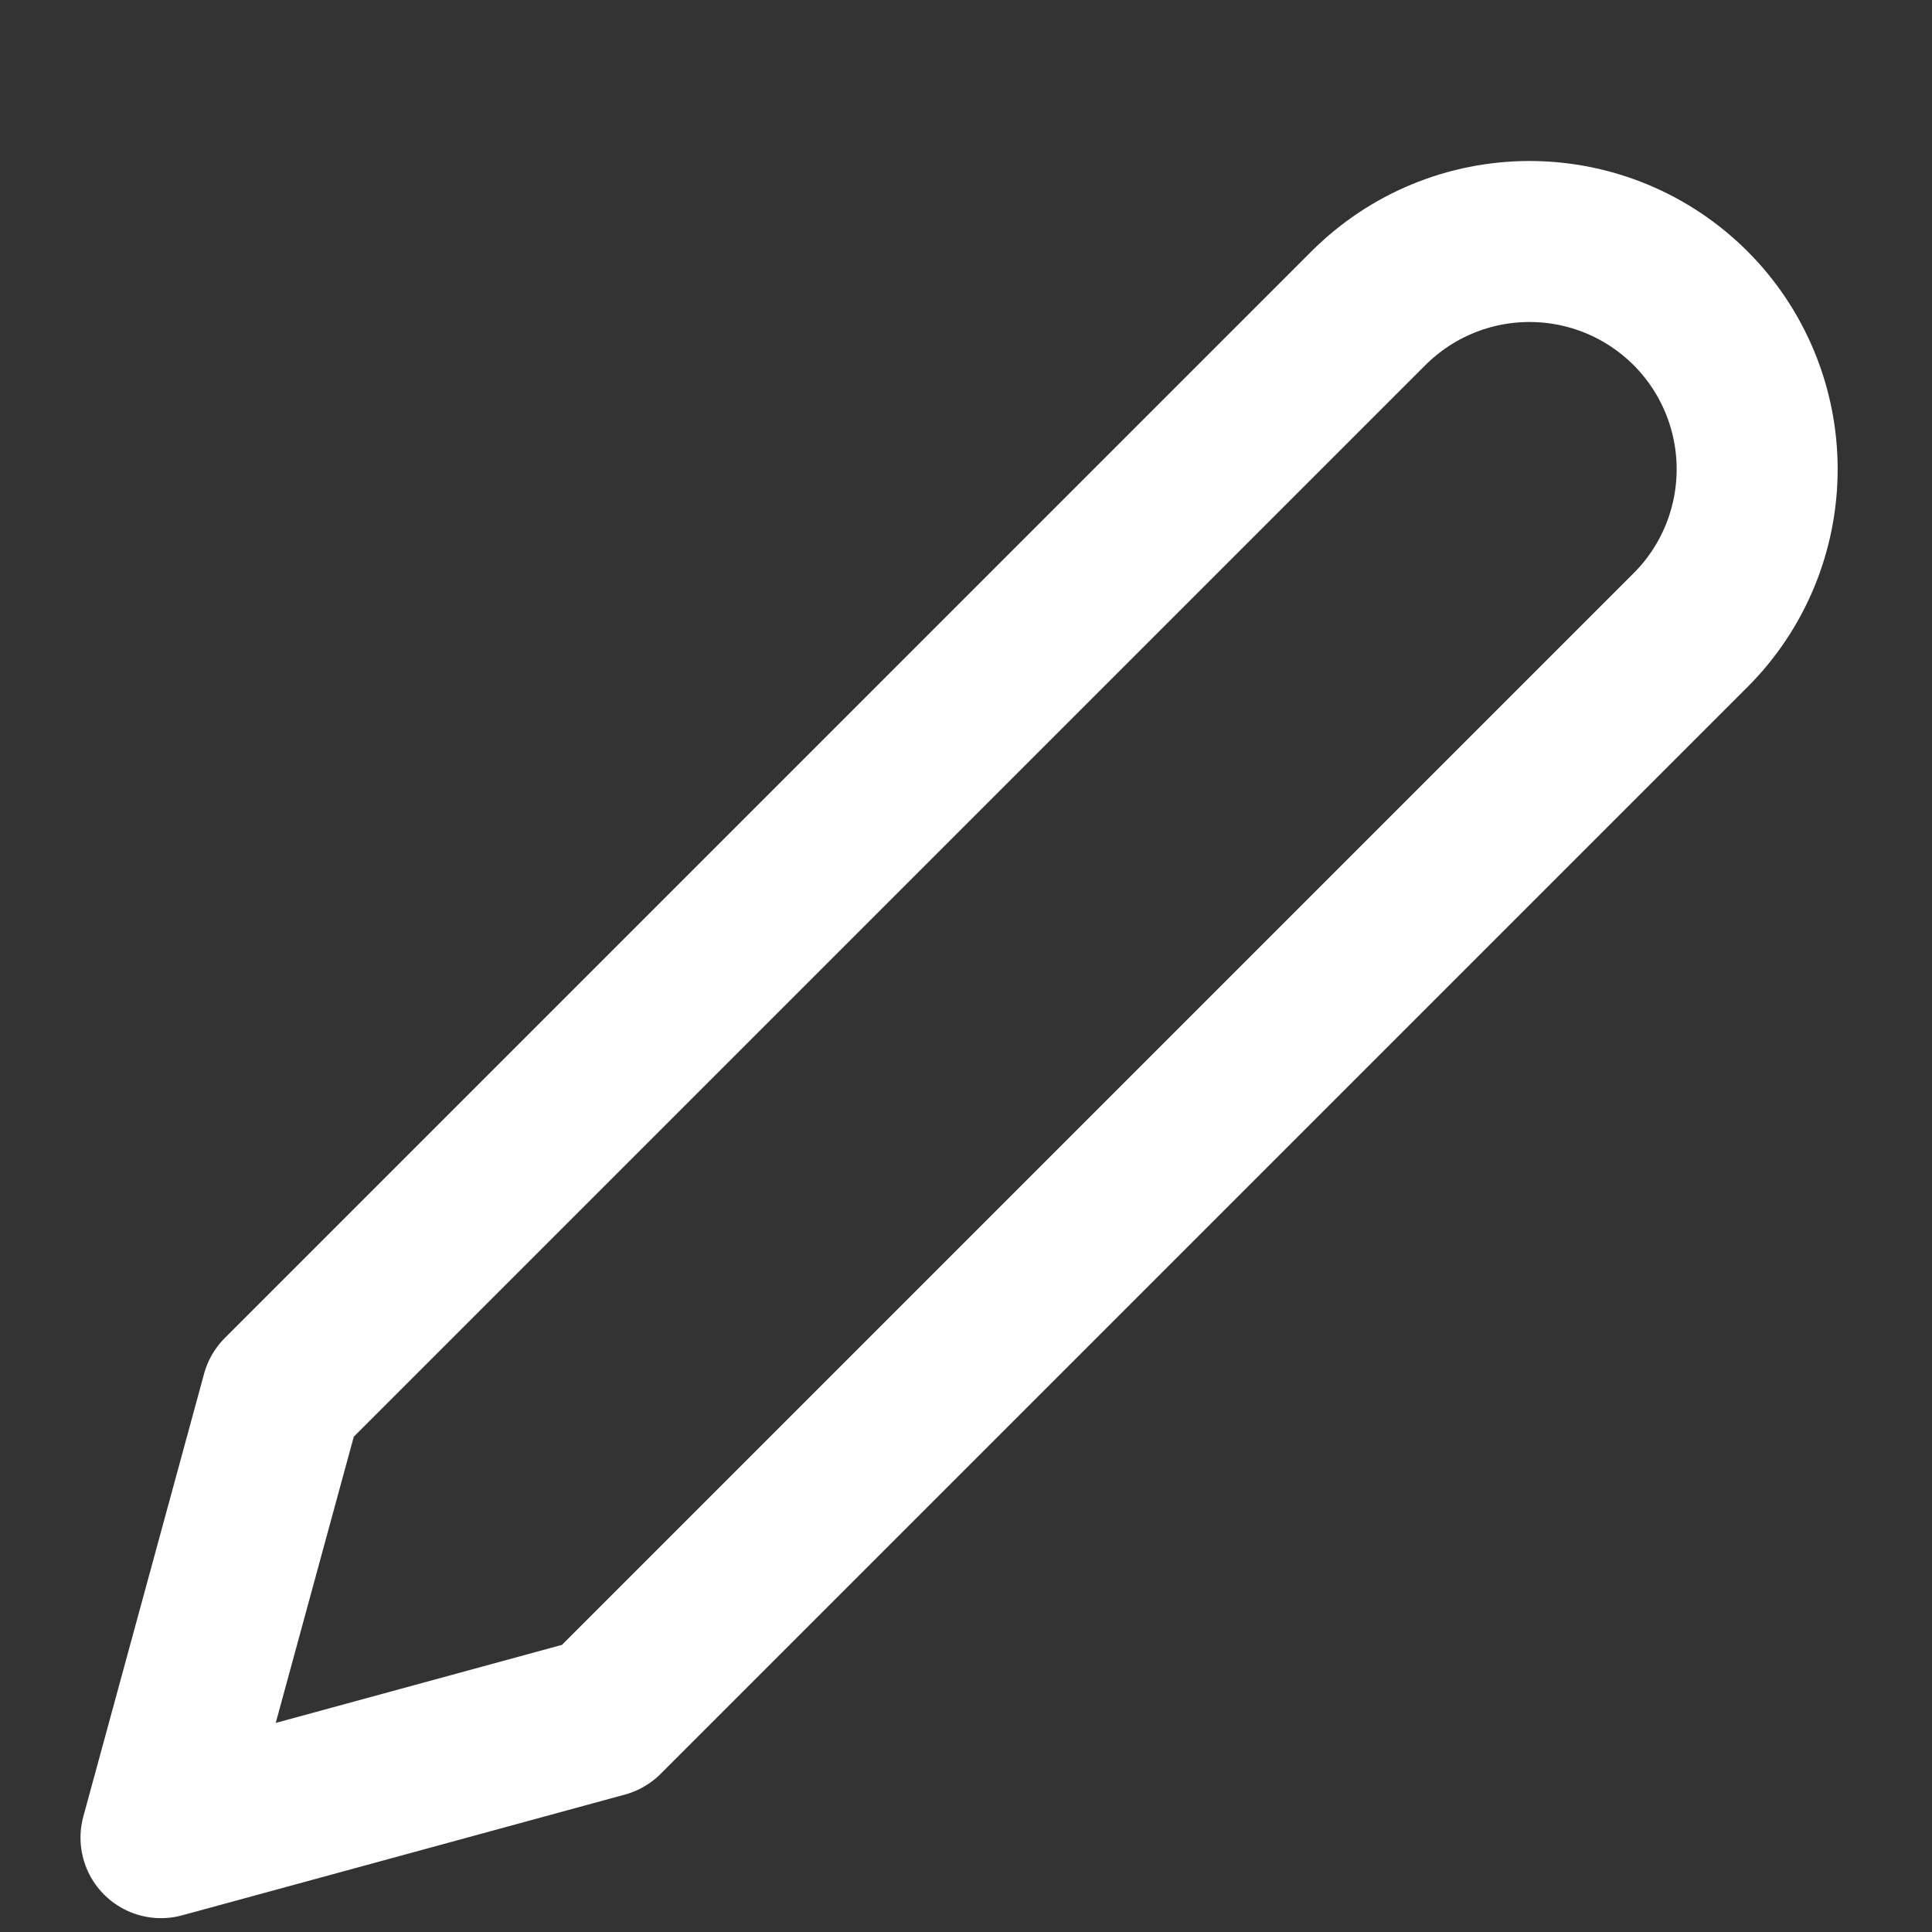 <svg width="24" height="24" viewBox="0 0 24 24" fill="none" xmlns="http://www.w3.org/2000/svg">
<rect x="0" y="0" width="24" height="24" fill="#333333" stroke="none"/>
<path d="M17 3.828C17.263 3.566 17.574 3.357 17.918 3.215C18.261 3.073 18.629 3 19 3C19.371 3 19.739 3.073 20.082 3.215C20.426 3.357 20.737 3.566 21 3.828C21.263 4.091 21.471 4.403 21.613 4.746C21.755 5.089 21.828 5.457 21.828 5.828C21.828 6.2 21.755 6.568 21.613 6.911C21.471 7.254 21.263 7.566 21 7.828L7.5 21.328L2 22.828L3.5 17.328L17 3.828Z" stroke="white" stroke-width="2" stroke-linecap="round" stroke-linejoin="round"/>
</svg>
